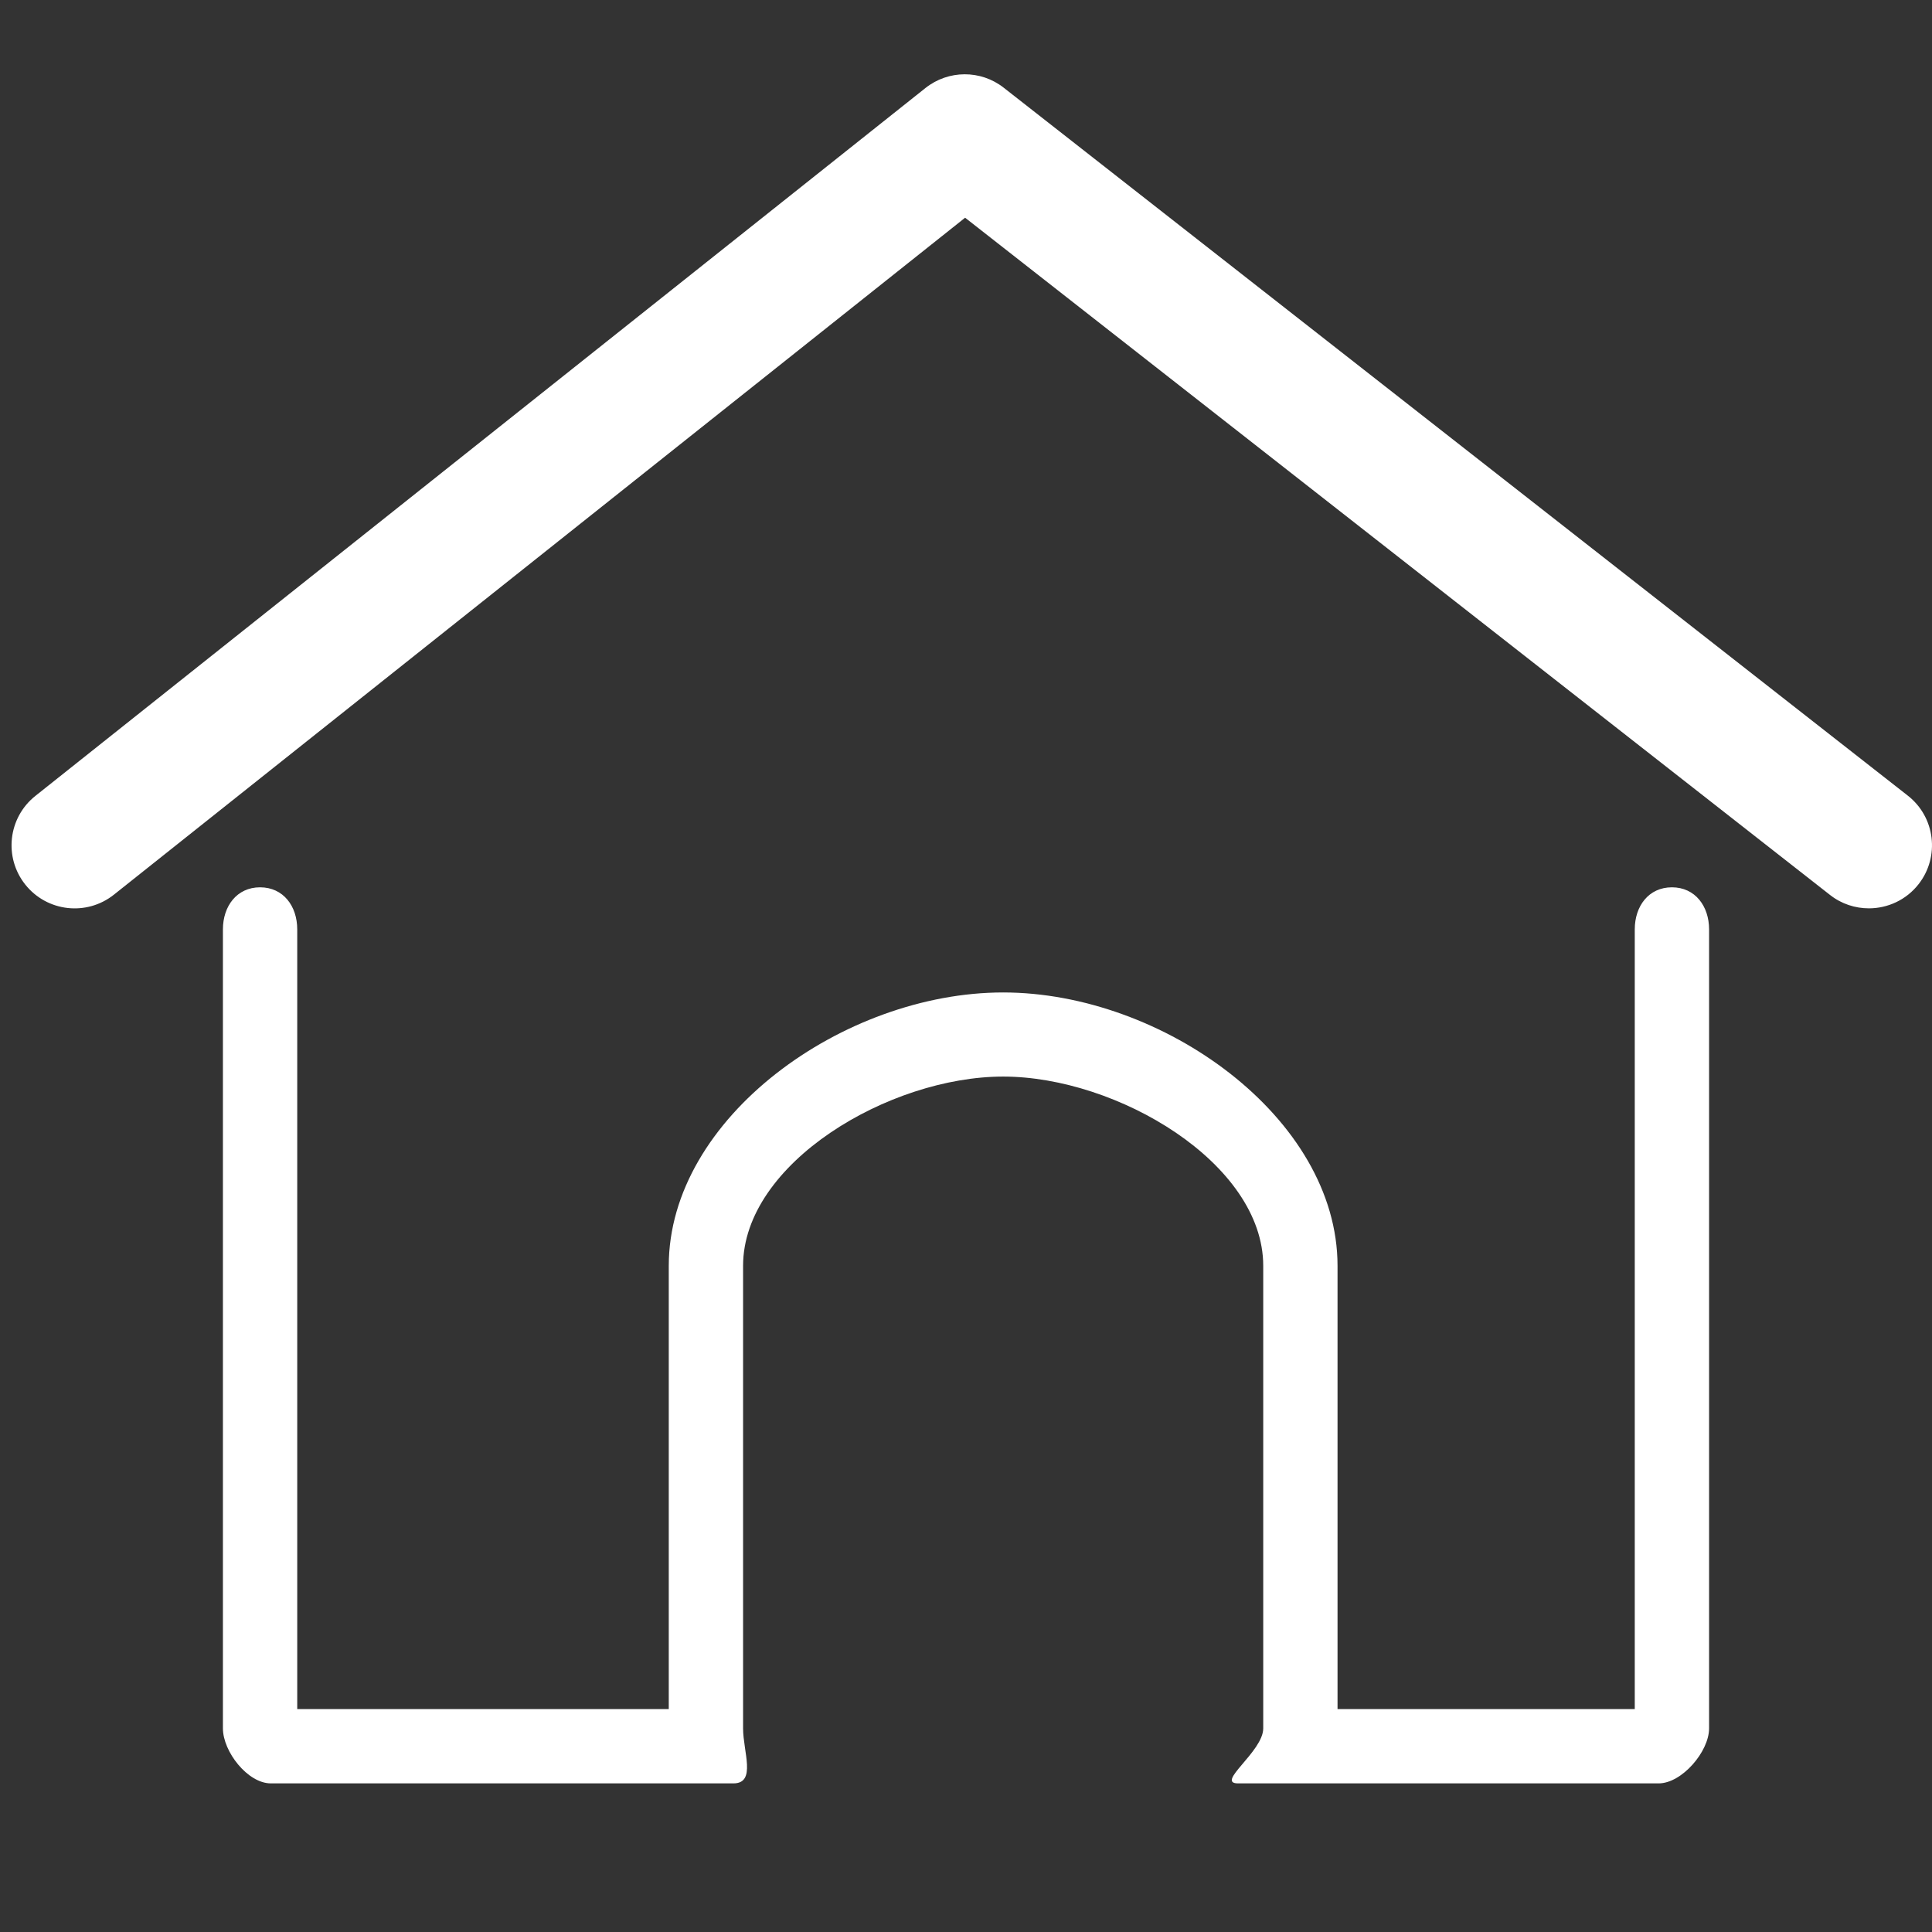<?xml version="1.0" encoding="utf-8"?>
<!-- Generator: Adobe Illustrator 17.0.0, SVG Export Plug-In . SVG Version: 6.00 Build 0)  -->
<!DOCTYPE svg PUBLIC "-//W3C//DTD SVG 1.1//EN" "http://www.w3.org/Graphics/SVG/1.1/DTD/svg11.dtd">
<svg version="1.1" id="Layer_1" xmlns="http://www.w3.org/2000/svg" xmlns:xlink="http://www.w3.org/1999/xlink" x="0px" y="0px"
	 width="20px" height="20px" viewBox="0 0 26 26" enable-background="new 0 0 26 26" xml:space="preserve">
<rect x="0" y="0" width="26" height="26" fill="#333333" stroke="none"/>
<path fill="#FFFFFF" d="M22.5,11.941c-0.313,0-0.5,0.253-0.5,0.566V23h-4v-5.965c0-1.994-2.353-3.679-4.5-3.679S9,15.041,9,17.035
	V23H4V12.507c0-0.313-0.187-0.566-0.5-0.566S3,12.195,3,12.507V23.26C3,23.572,3.333,24,3.645,24h6.225
	C10.183,24,10,23.572,10,23.26v-6.225c0-1.381,1.966-2.547,3.5-2.547s3.5,1.166,3.5,2.547v6.225c0,0.313-0.651,0.74-0.338,0.74
	h5.659C22.634,24,23,23.572,23,23.26V12.507C23,12.195,22.813,11.941,22.5,11.941z M25.674,10.707L13.507,1.18
	c-0.309-0.242-0.744-0.24-1.052,0.004L0.476,10.711c-0.367,0.292-0.428,0.826-0.136,1.193c0.292,0.367,0.826,0.428,1.193,0.136
	l11.455-9.11l11.64,9.114c0.155,0.122,0.34,0.18,0.523,0.18c0.252,0,0.502-0.112,0.669-0.326
	C26.108,11.53,26.044,10.996,25.674,10.707z"/>
</svg>
